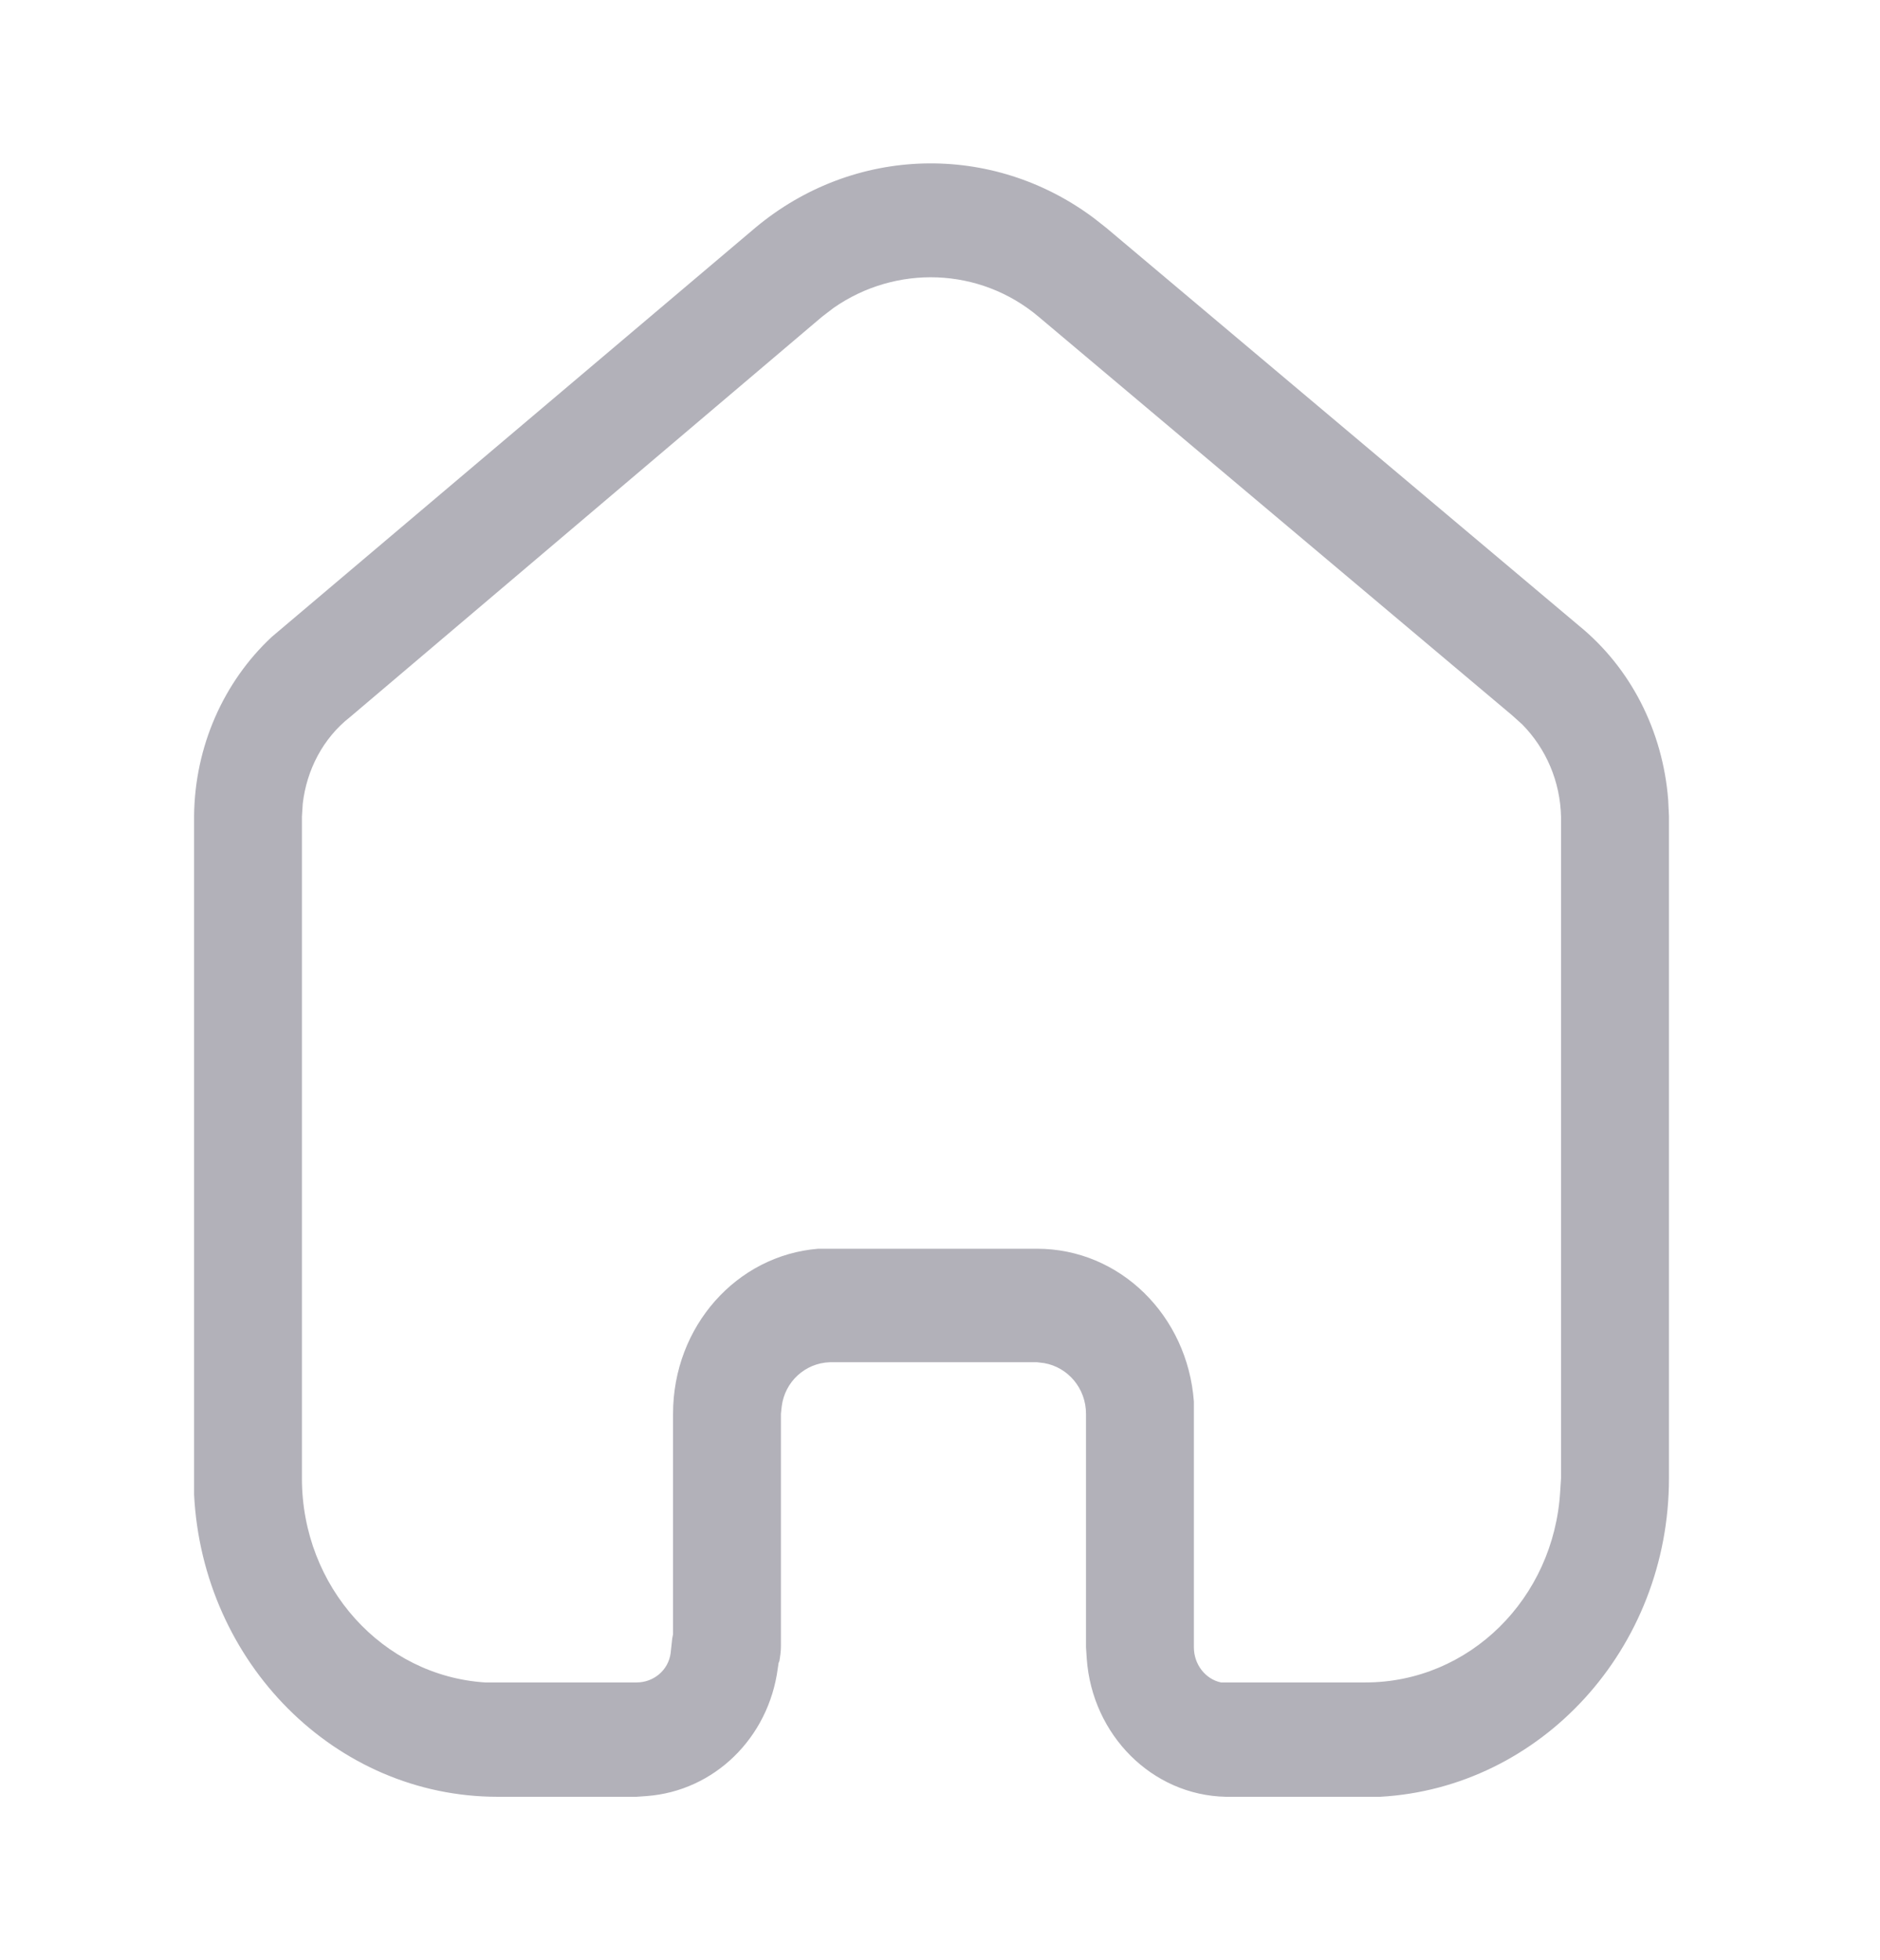 <svg width="47" height="49" viewBox="0 0 47 49" fill="none" xmlns="http://www.w3.org/2000/svg">
<g id="Iconly/Light-outline/Home">
<g id="Home">
<path id="Home_2" fill-rule="evenodd" clip-rule="evenodd" d="M39.471 15.638C40.771 16.697 41.568 18.271 41.704 19.984L41.724 20.395V36.951C41.724 41.218 38.52 44.689 34.505 44.913H30.643C28.797 44.874 27.305 43.364 27.169 41.465L27.15 41.177V35.34C27.15 34.705 26.701 34.176 26.102 34.072L25.927 34.051H20.744C20.125 34.072 19.62 34.541 19.543 35.154L19.523 35.34V41.159C19.523 41.279 19.502 41.422 19.484 41.524L19.465 41.567L19.444 41.708C19.213 43.445 17.854 44.77 16.166 44.895L15.914 44.913H12.44C8.384 44.913 5.066 41.567 4.852 37.359V20.395C4.87 18.657 5.59 17.044 6.793 15.921L18.883 5.693C21.347 3.633 24.802 3.551 27.342 5.448L27.654 5.693L39.471 15.638ZM39.005 37.277L39.026 36.951V20.413C39.005 19.537 38.657 18.719 38.056 18.108L37.804 17.881L25.966 7.918C24.491 6.673 22.395 6.614 20.843 7.694L20.55 7.918L8.751 17.924C8.074 18.453 7.666 19.249 7.569 20.087L7.548 20.413V36.951C7.548 39.666 9.566 41.892 12.13 42.055H15.914C16.341 42.055 16.709 41.751 16.766 41.322L16.806 40.954L16.826 40.85V35.34C16.826 33.155 18.417 31.379 20.455 31.214H25.927C28.002 31.214 29.69 32.89 29.847 35.034V41.177C29.847 41.606 30.138 41.975 30.526 42.055H34.134C36.734 42.055 38.849 39.954 39.005 37.277Z" fill="#B2B1B9"/>
</g>
</g>
</svg>
